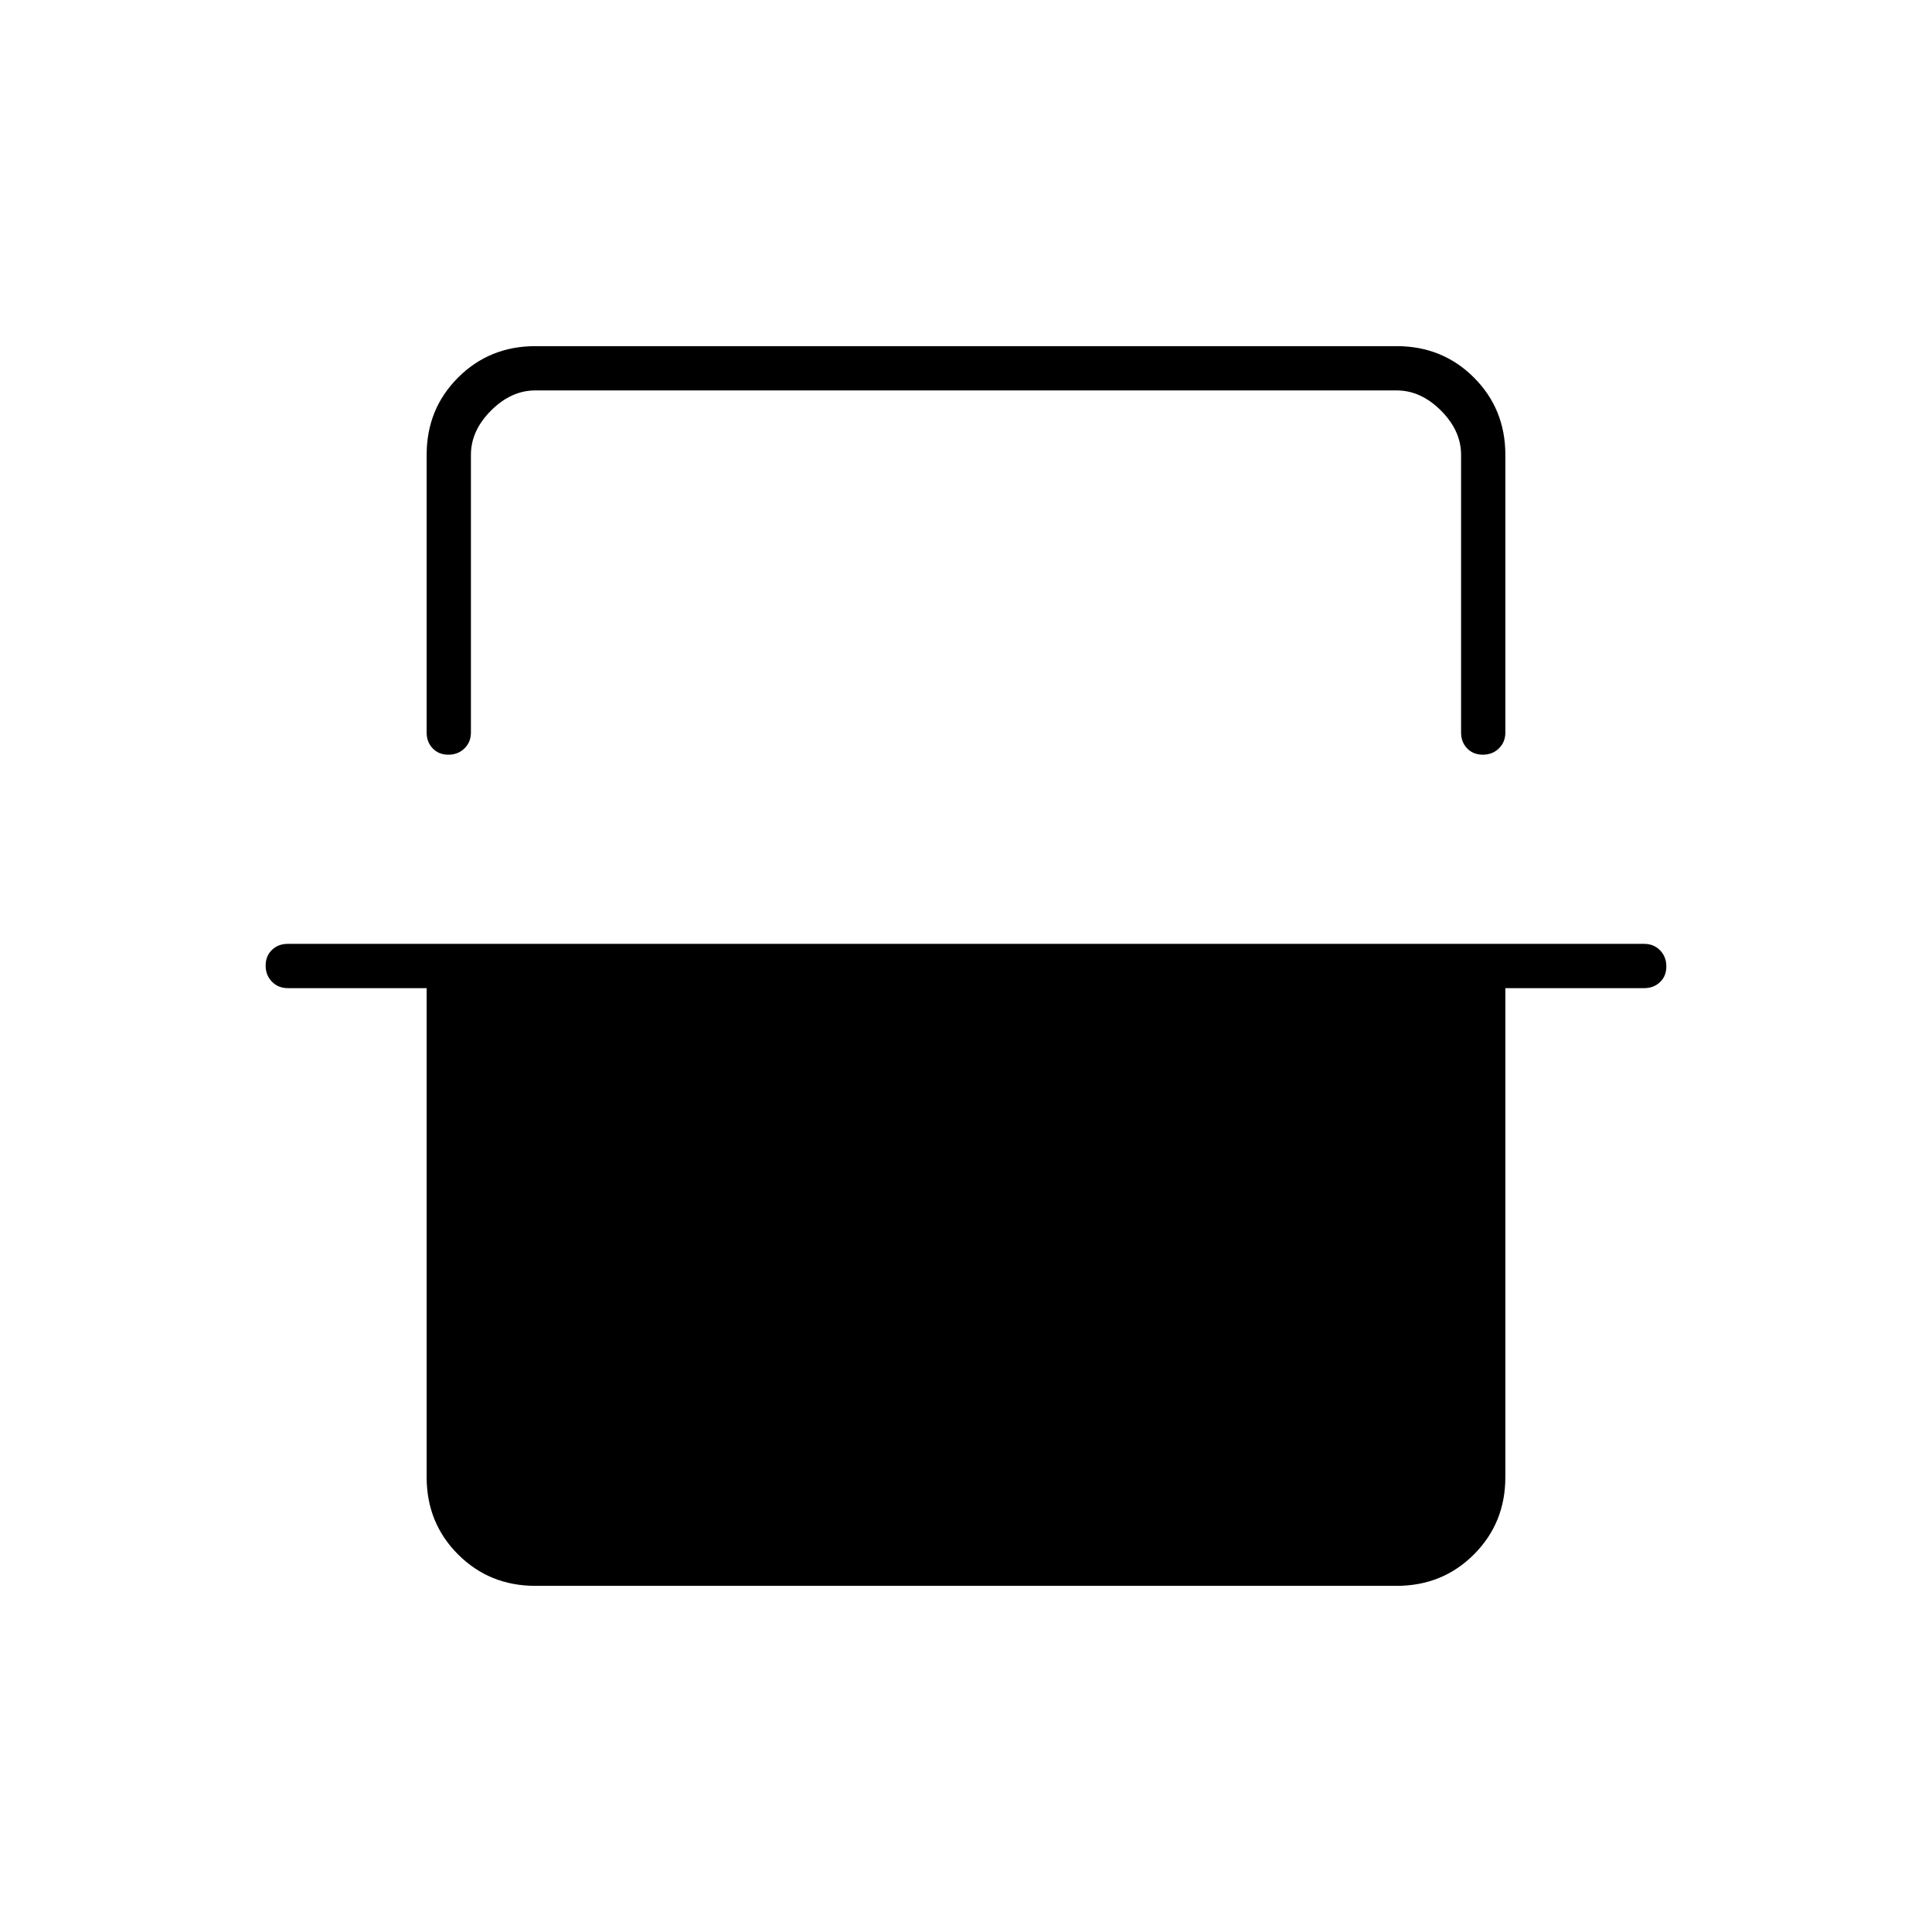 <svg xmlns="http://www.w3.org/2000/svg" width="48" height="48" viewBox="0 -960 960 960"><path d="M222.81-585q-4.81 0-7.81-3.14t-3-7.86v-138q0-22.78 15.61-38.39Q243.23-788 266-788h428q22.78 0 38.39 15.61T748-734v138q0 4.72-3.19 7.86-3.2 3.14-8 3.14-4.81 0-7.81-3.14t-3-7.86v-138q0-12-10-22t-22-10H266q-12 0-22 10t-10 22v138q0 4.72-3.19 7.86-3.2 3.14-8 3.14ZM266-172q-22.77 0-38.39-15.61Q212-203.23 212-226v-243h-69q-4.73 0-7.86-3.19-3.14-3.2-3.14-8 0-4.81 3.14-7.81 3.13-3 7.86-3h674q4.72 0 7.86 3.19 3.14 3.2 3.14 8 0 4.81-3.14 7.81t-7.86 3h-69v243q0 22.77-15.61 38.39Q716.78-172 694-172H266Zm-32-594h492-492Z"/></svg>
